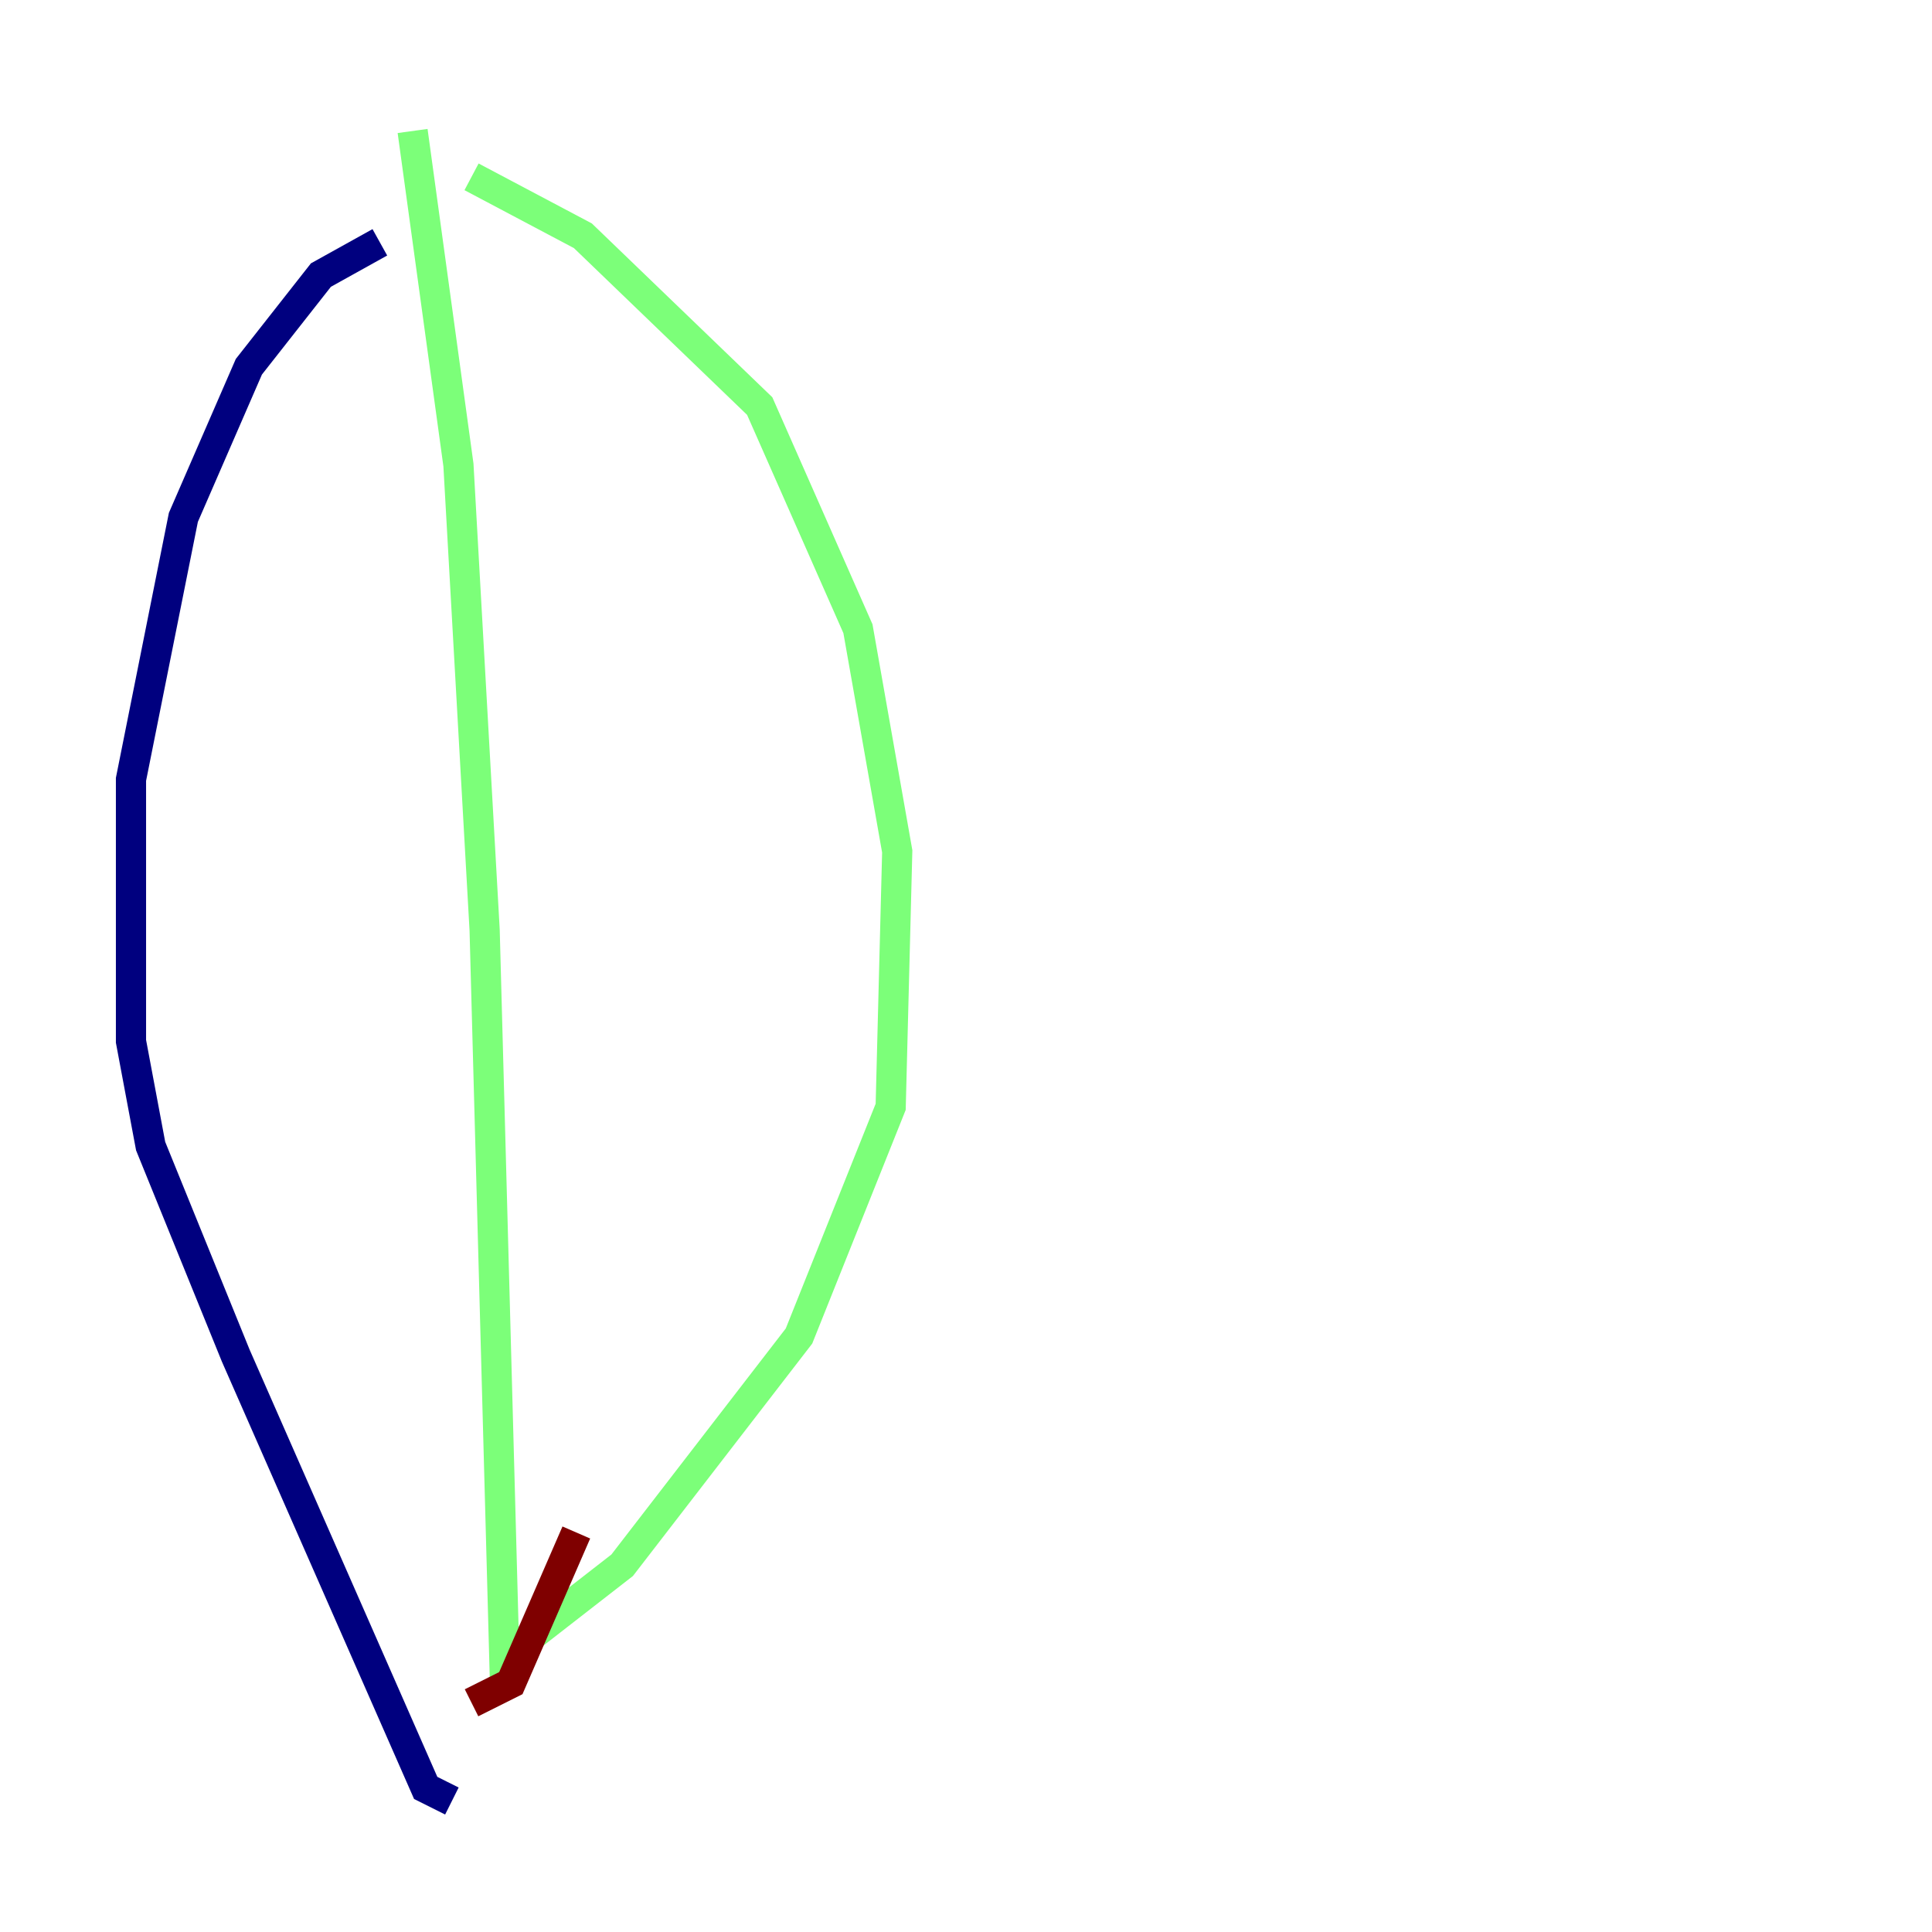 <?xml version="1.0" encoding="utf-8" ?>
<svg baseProfile="tiny" height="128" version="1.2" viewBox="0,0,128,128" width="128" xmlns="http://www.w3.org/2000/svg" xmlns:ev="http://www.w3.org/2001/xml-events" xmlns:xlink="http://www.w3.org/1999/xlink"><defs /><polyline fill="none" points="25.166,16.054 21.261,18.224 16.488,24.298 12.149,34.278 8.678,51.634 8.678,68.99 9.98,75.932 15.62,89.817 28.203,118.454 29.939,119.322" stroke="#00007f" stroke-width="2" /><polyline fill="none" points="31.241,11.715 38.617,15.62 50.332,26.902 56.841,41.654 59.444,56.407 59.01,73.329 52.936,88.515 41.22,103.702 33.41,109.776 32.108,61.614 30.373,30.807 27.336,8.678" stroke="#7cff79" stroke-width="2" /><polyline fill="none" points="31.241,112.814 33.844,111.512 38.183,101.532" stroke="#7f0000" stroke-width="2" /></svg>